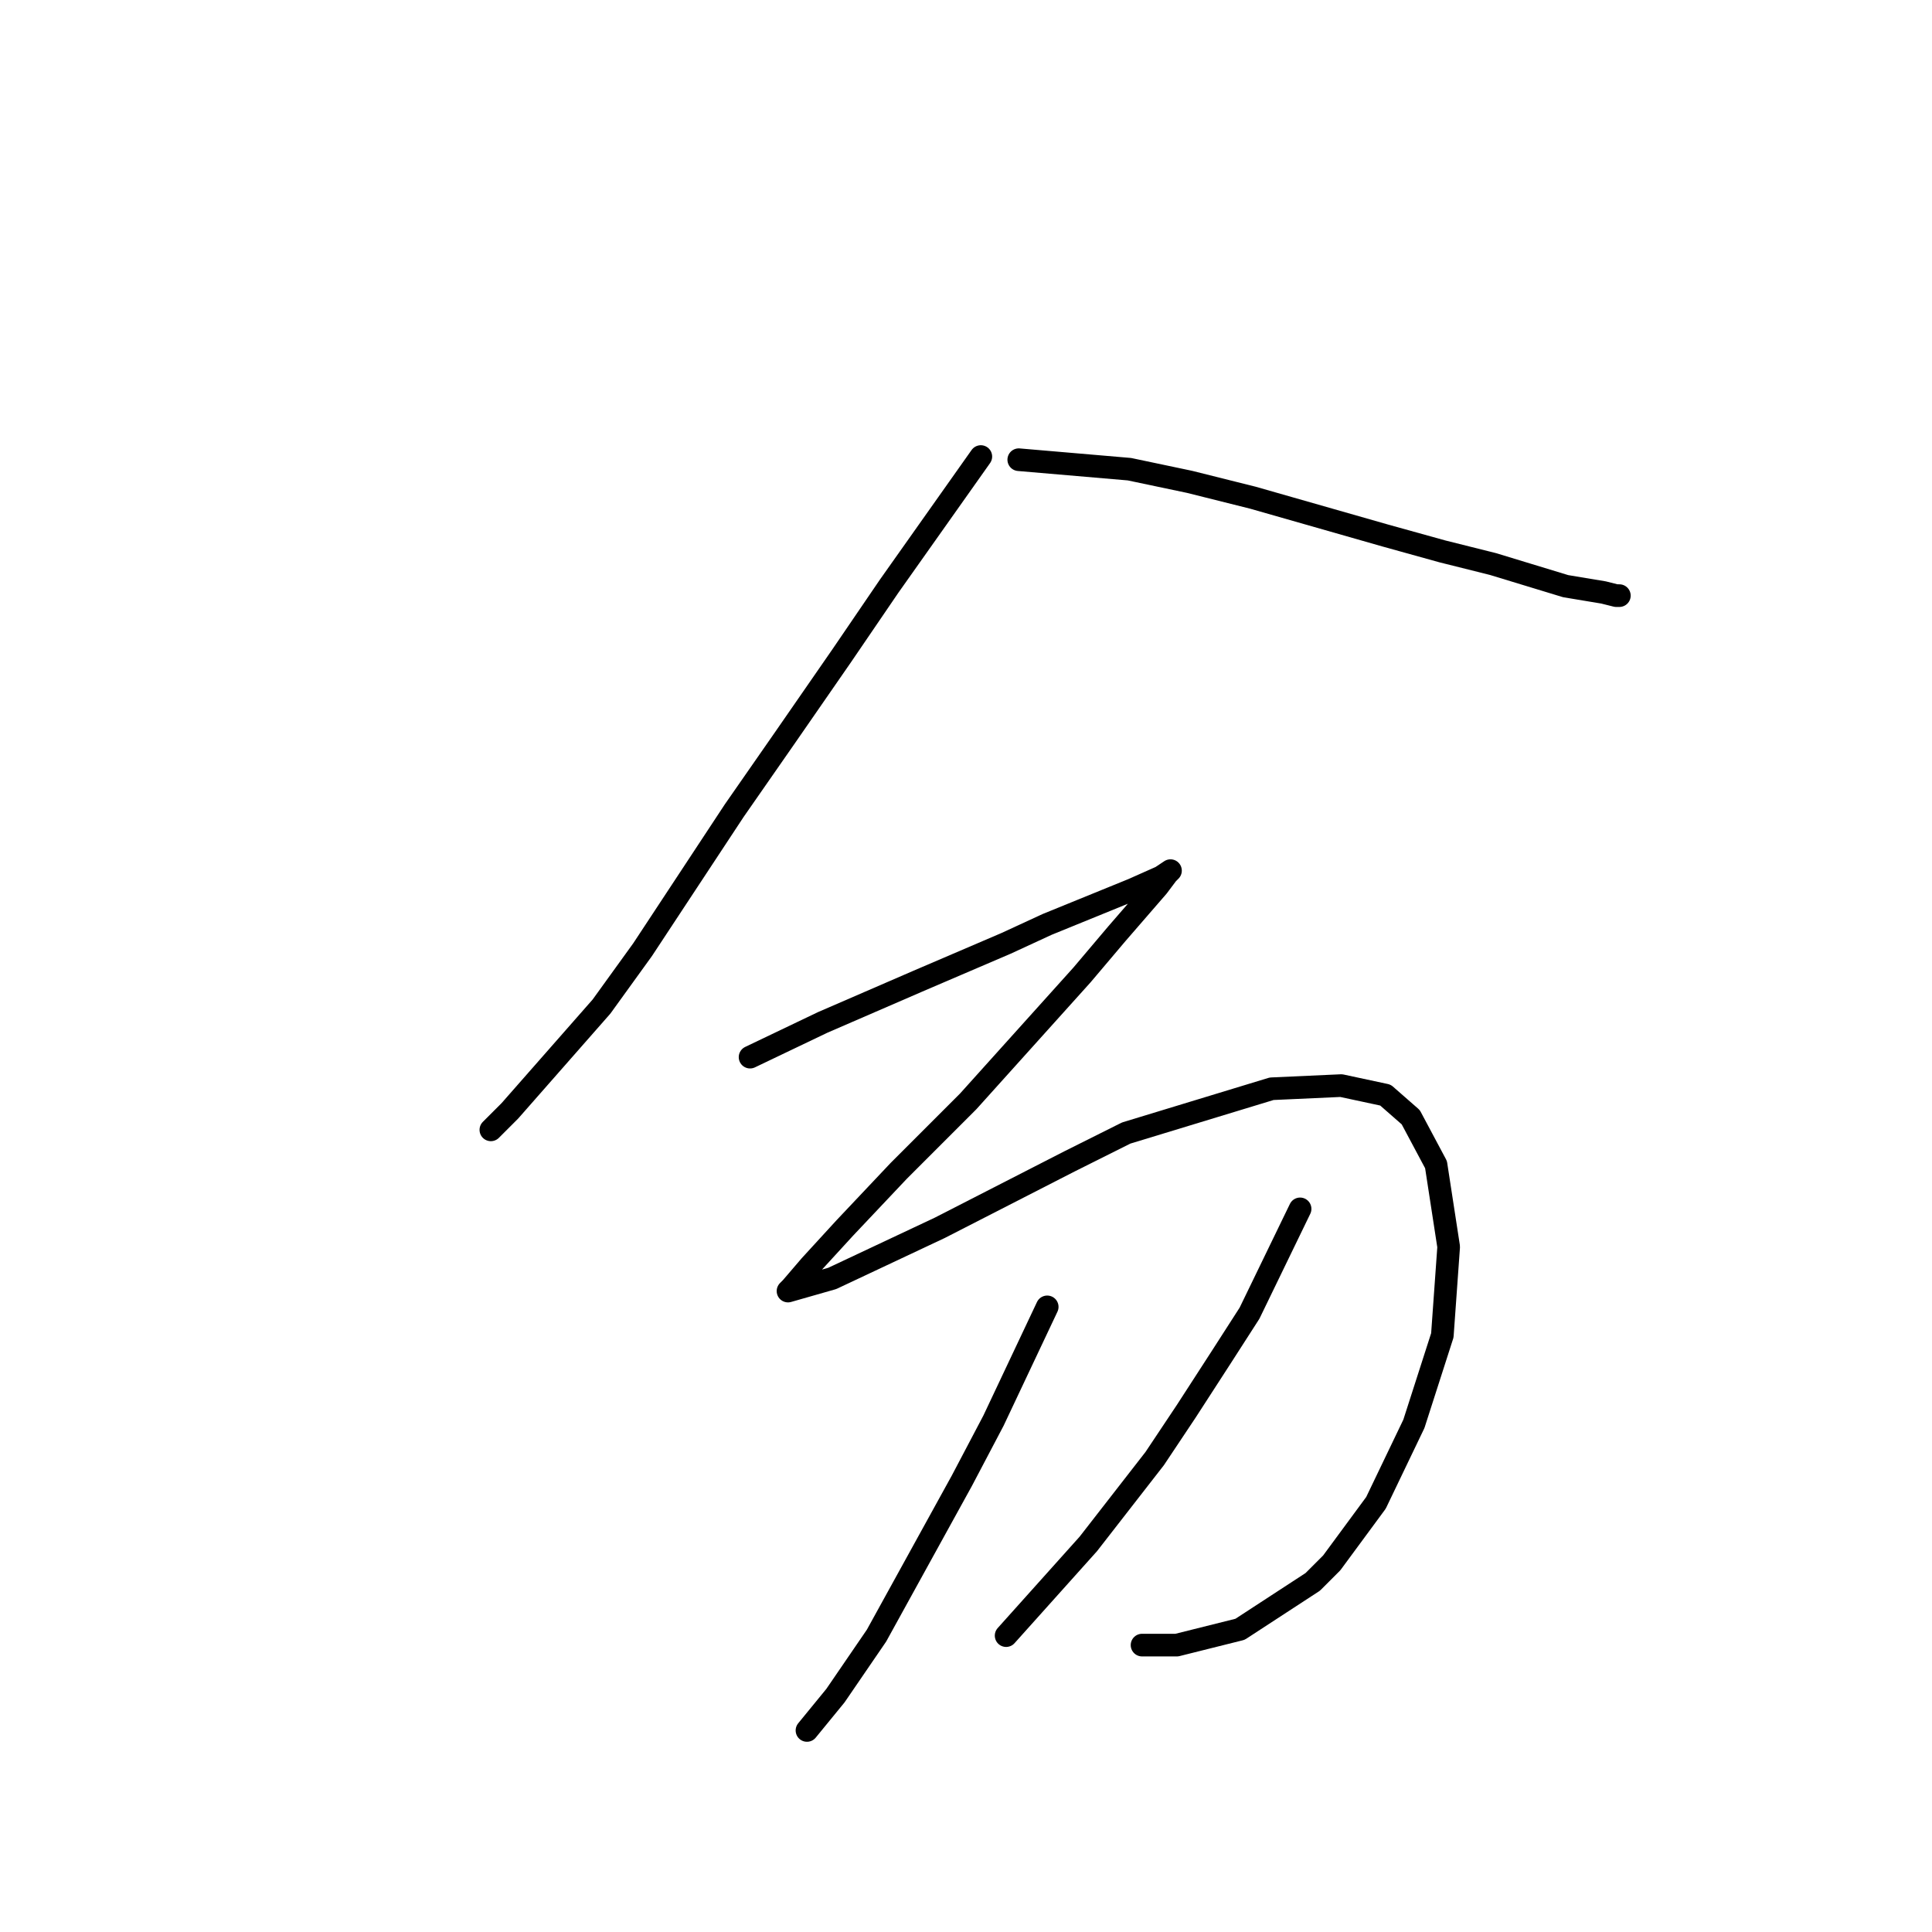 <?xml version="1.0" standalone="no"?>
    <svg width="256" height="256" xmlns="http://www.w3.org/2000/svg" version="1.1">
    <polyline stroke="black" stroke-width="3" stroke-linecap="round" fill="transparent" stroke-linejoin="round" points="129.965 60.495 117.818 77.668 111.535 86.883 103.996 97.773 97.294 107.406 85.147 125.836 79.702 133.376 67.555 147.198 65.042 149.711 65.042 149.711 " />
        <polyline stroke="black" stroke-width="3" stroke-linecap="round" fill="transparent" stroke-linejoin="round" points="134.991 60.913 149.651 62.17 157.609 63.845 165.987 65.94 183.579 70.966 191.118 73.06 197.82 74.736 207.453 77.668 212.48 78.505 214.155 78.924 214.574 78.924 214.574 78.924 " />
        <polyline stroke="black" stroke-width="3" stroke-linecap="round" fill="transparent" stroke-linejoin="round" points="99.388 140.077 109.022 135.47 121.588 130.025 133.316 124.998 138.761 122.485 150.07 117.878 153.84 116.202 155.096 115.365 154.677 115.784 153.421 117.459 147.976 123.742 143.368 129.187 128.29 145.941 119.075 155.156 111.954 162.696 107.347 167.722 104.834 170.654 104.415 171.073 110.279 169.397 124.52 162.696 141.693 153.9 149.232 150.13 168.5 144.266 177.715 143.847 183.579 145.104 186.929 148.036 190.28 154.318 191.956 165.209 191.118 176.937 187.348 188.665 182.322 199.136 176.458 207.094 173.945 209.607 164.311 215.89 155.934 217.985 151.327 217.985 151.327 217.985 " />
        <polyline stroke="black" stroke-width="3" stroke-linecap="round" fill="transparent" stroke-linejoin="round" points="138.761 173.167 131.64 188.246 127.452 196.204 116.143 216.728 110.698 224.686 106.928 229.294 106.928 229.294 " />
        <polyline stroke="black" stroke-width="3" stroke-linecap="round" fill="transparent" stroke-linejoin="round" points="172.269 160.182 165.568 174.005 161.798 179.869 157.191 186.989 153.002 193.272 144.206 204.581 133.316 216.728 133.316 216.728 " />
        </svg>
